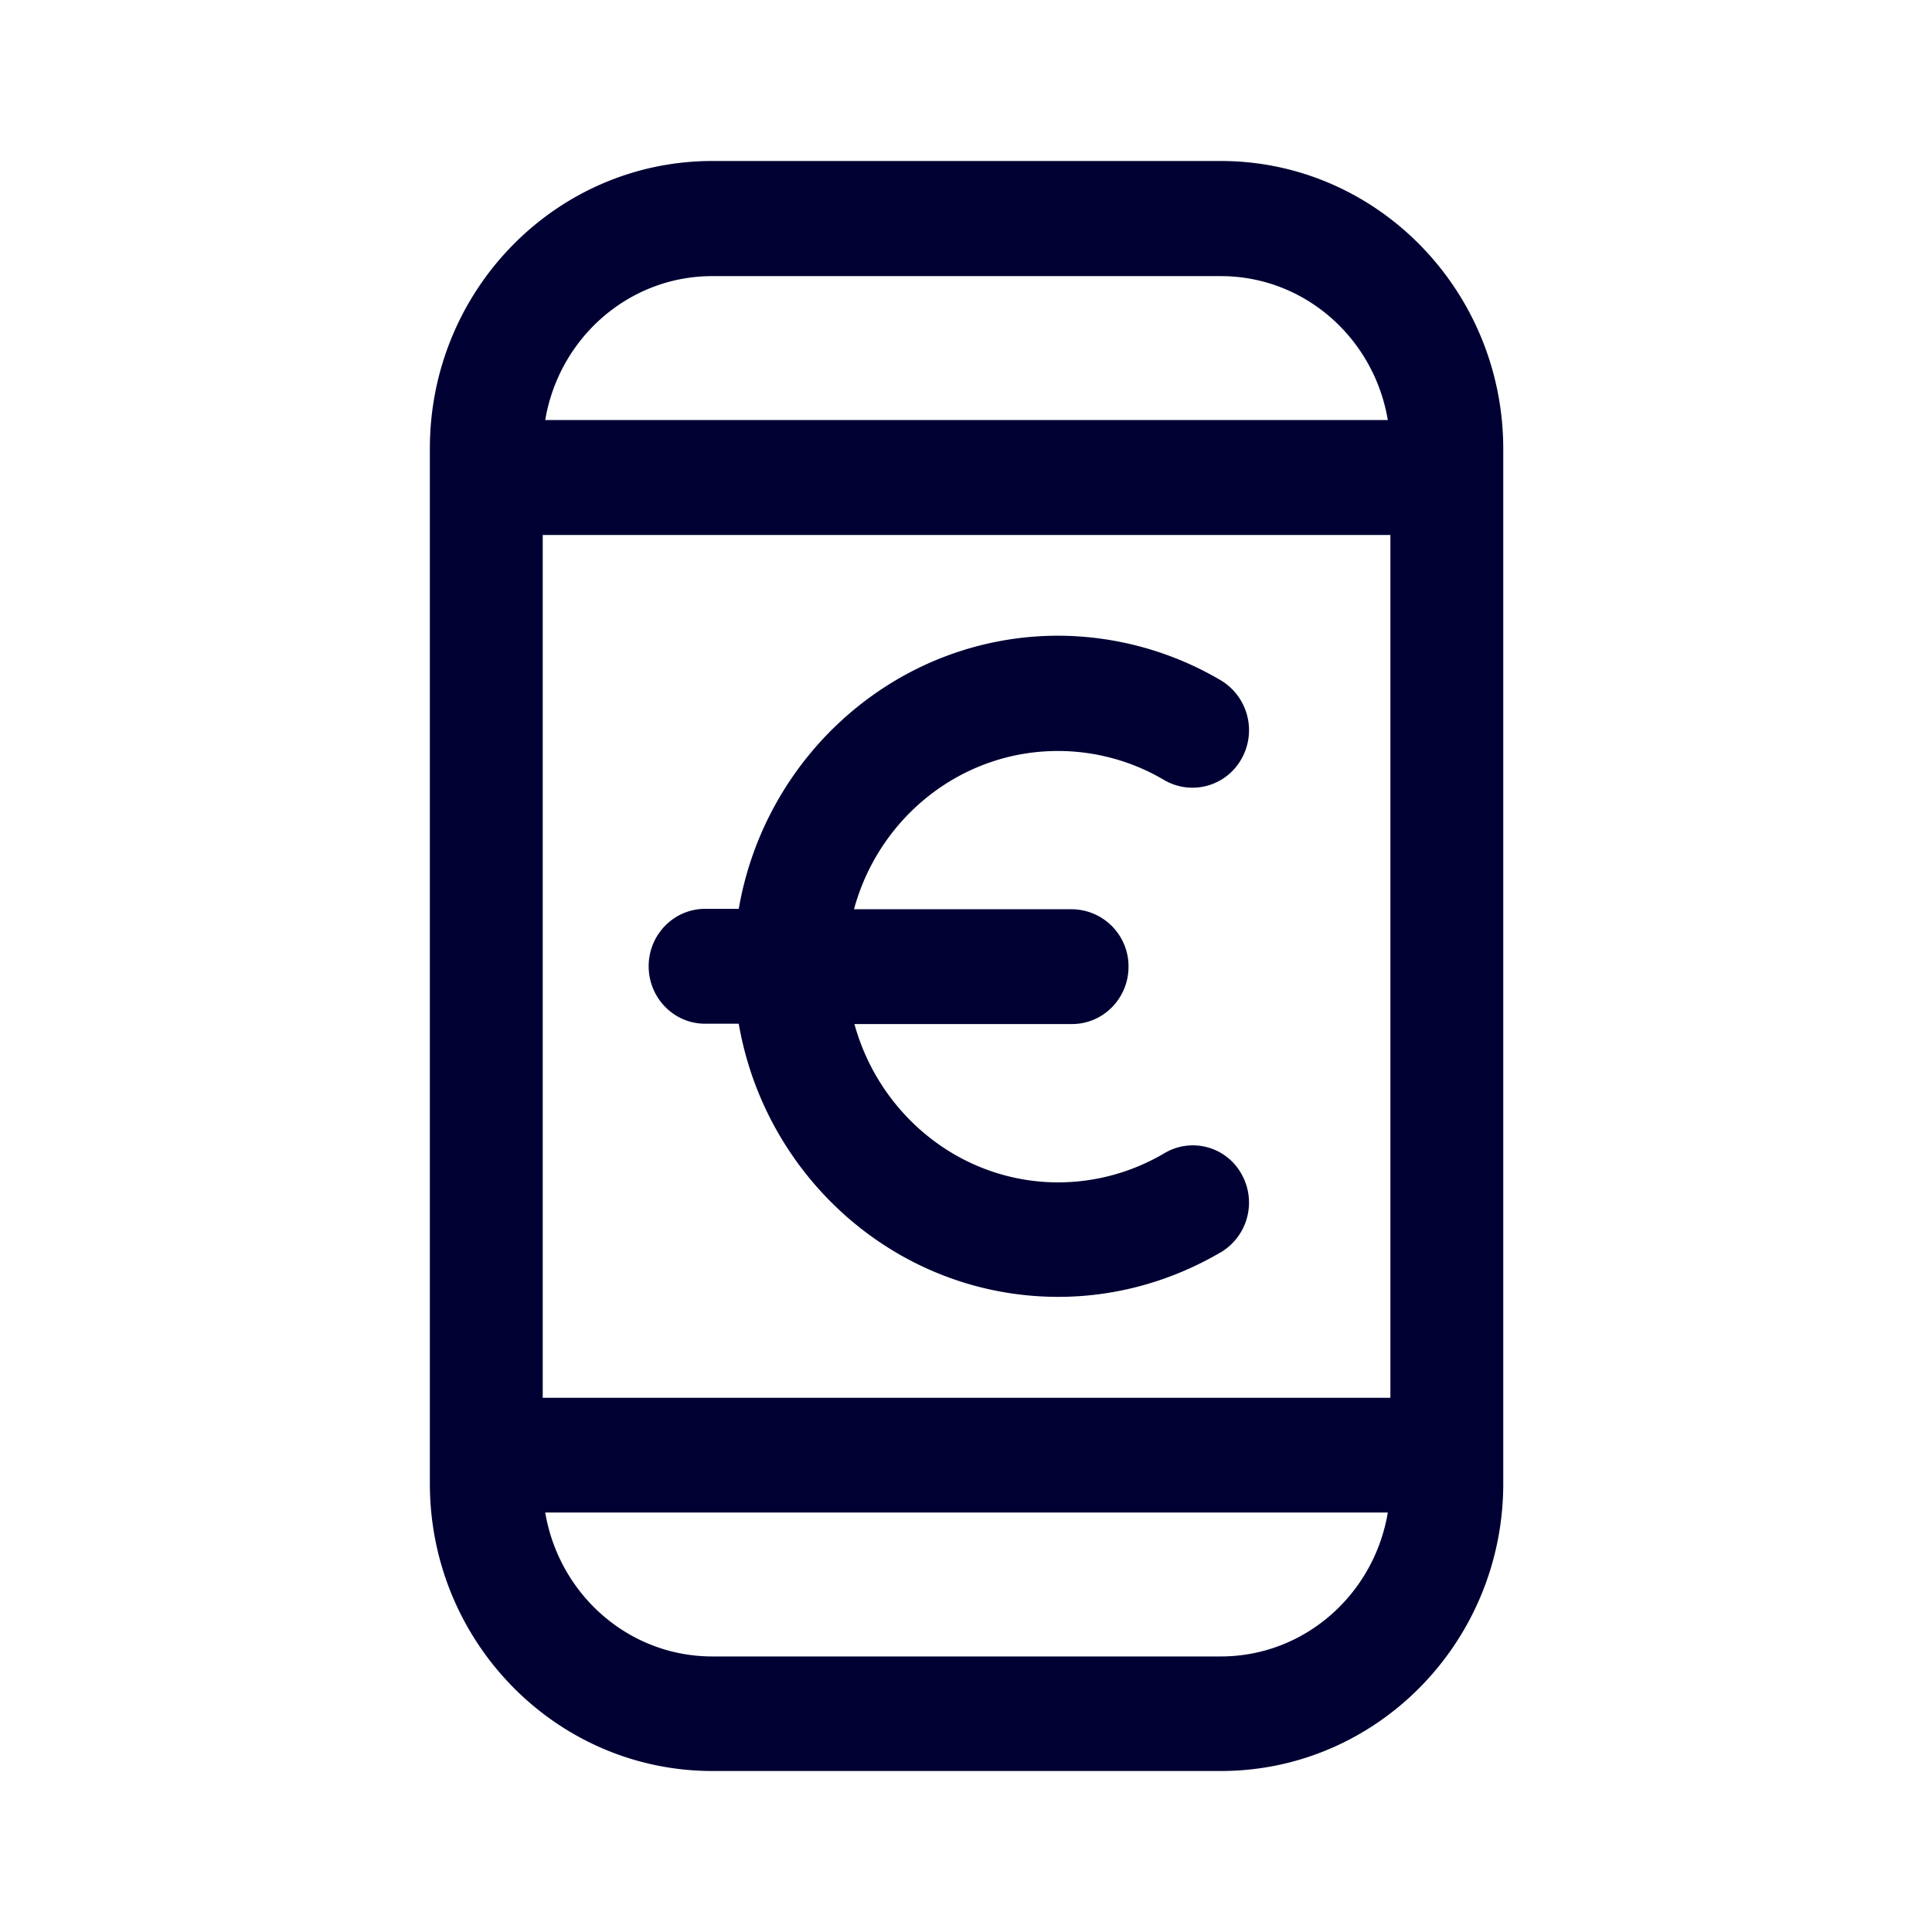 <svg xmlns="http://www.w3.org/2000/svg" width="24" height="24" fill="none"><path fill="#003" d="M15.165 2H8.849C6.912 2 5.34 3.6 5.34 5.571V18.43C5.34 20.399 6.912 22 8.85 22h6.316c1.936 0 3.508-1.6 3.508-3.571V5.576C18.673 3.605 17.101 2 15.165 2M6.742 17.364V6.646h10.53v10.718zM15.165 3.43c1.042 0 1.905.773 2.075 1.788H6.773c.17-1.015 1.033-1.788 2.076-1.788zm0 17.147H8.849c-1.043 0-1.905-.773-2.076-1.788H17.24c-.17 1.015-1.033 1.788-2.075 1.788m0-5.02a.72.72 0 0 0 .256-.975.69.69 0 0 0-.957-.256 2.6 2.6 0 0 1-1.316.362c-1.209 0-2.224-.837-2.534-1.967h2.704c.387 0 .701-.32.701-.713a.71.71 0 0 0-.7-.713h-2.71c.306-1.134 1.326-1.966 2.534-1.966.458 0 .917.123 1.317.36a.697.697 0 0 0 .961-.26.723.723 0 0 0-.256-.978 4 4 0 0 0-2.017-.554c-1.986 0-3.639 1.468-3.971 3.393h-.418c-.387 0-.701.32-.701.713 0 .394.314.714.7.714h.419c.332 1.925 1.985 3.393 3.97 3.393.706 0 1.402-.192 2.018-.554"/></svg>